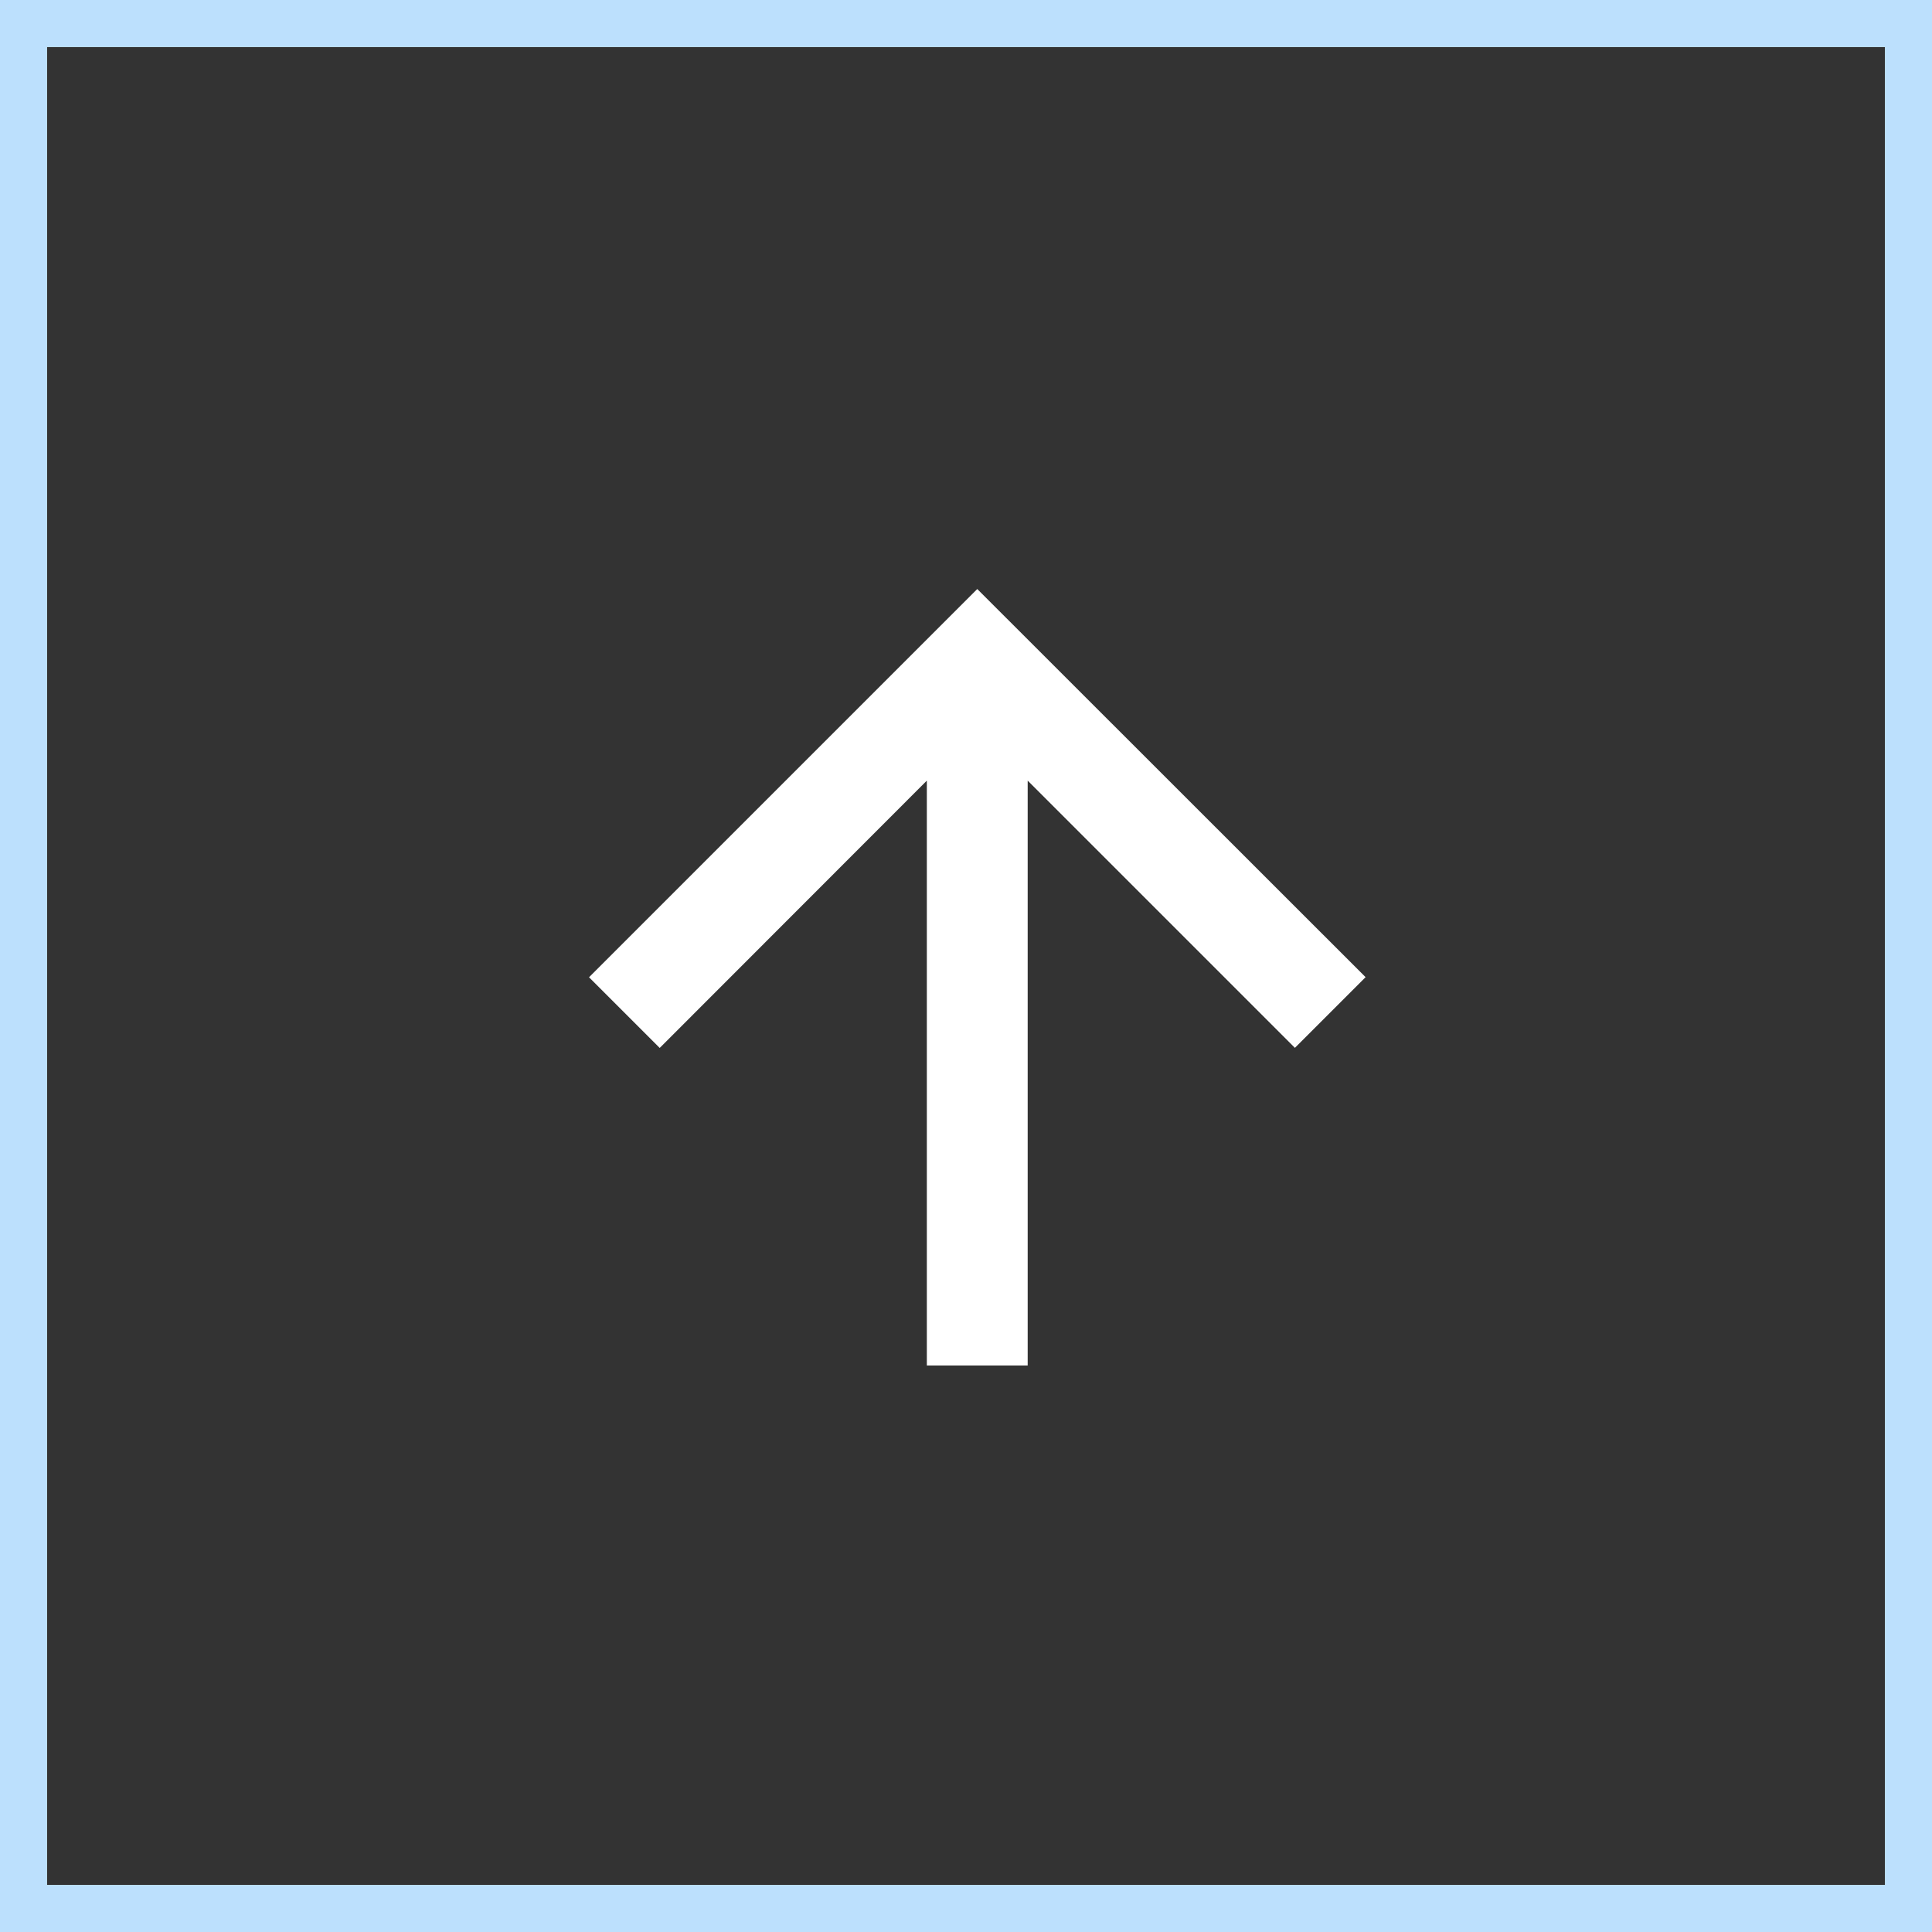 <svg xmlns="http://www.w3.org/2000/svg" xmlns:xlink="http://www.w3.org/1999/xlink" width="82" height="82" viewBox="0 0 82 82">
  <rect x="0" y="0" width="82" height="82" fill="#333333" stroke="none"/>
  <defs>
    <clipPath id="clip-path">
      <rect width="33" height="33" fill="none"/>
    </clipPath>
  </defs>
  <g id="up" transform="translate(0 0.373)">
    <g id="Rectangle_130" data-name="Rectangle 130" transform="translate(0 -0.373)" fill="none" stroke="#bce0fd" stroke-width="2">
      <rect width="82" height="82" stroke="none"/>
      <rect x="1" y="1" width="80" height="80" fill="none"/>
    </g>
    <g id="Component_1" data-name="Component 1" transform="translate(25 24.627)" clip-path="url(#clip-path)">
      <path id="Path_10" data-name="Path 10" d="M16.478,0l-3,3L24.824,14.338H0v4.28H24.824L13.482,29.96l3,3L32.956,16.478Z" transform="translate(0 32.956) rotate(-90)" fill="#fff"/>
    </g>
  </g>
</svg>
